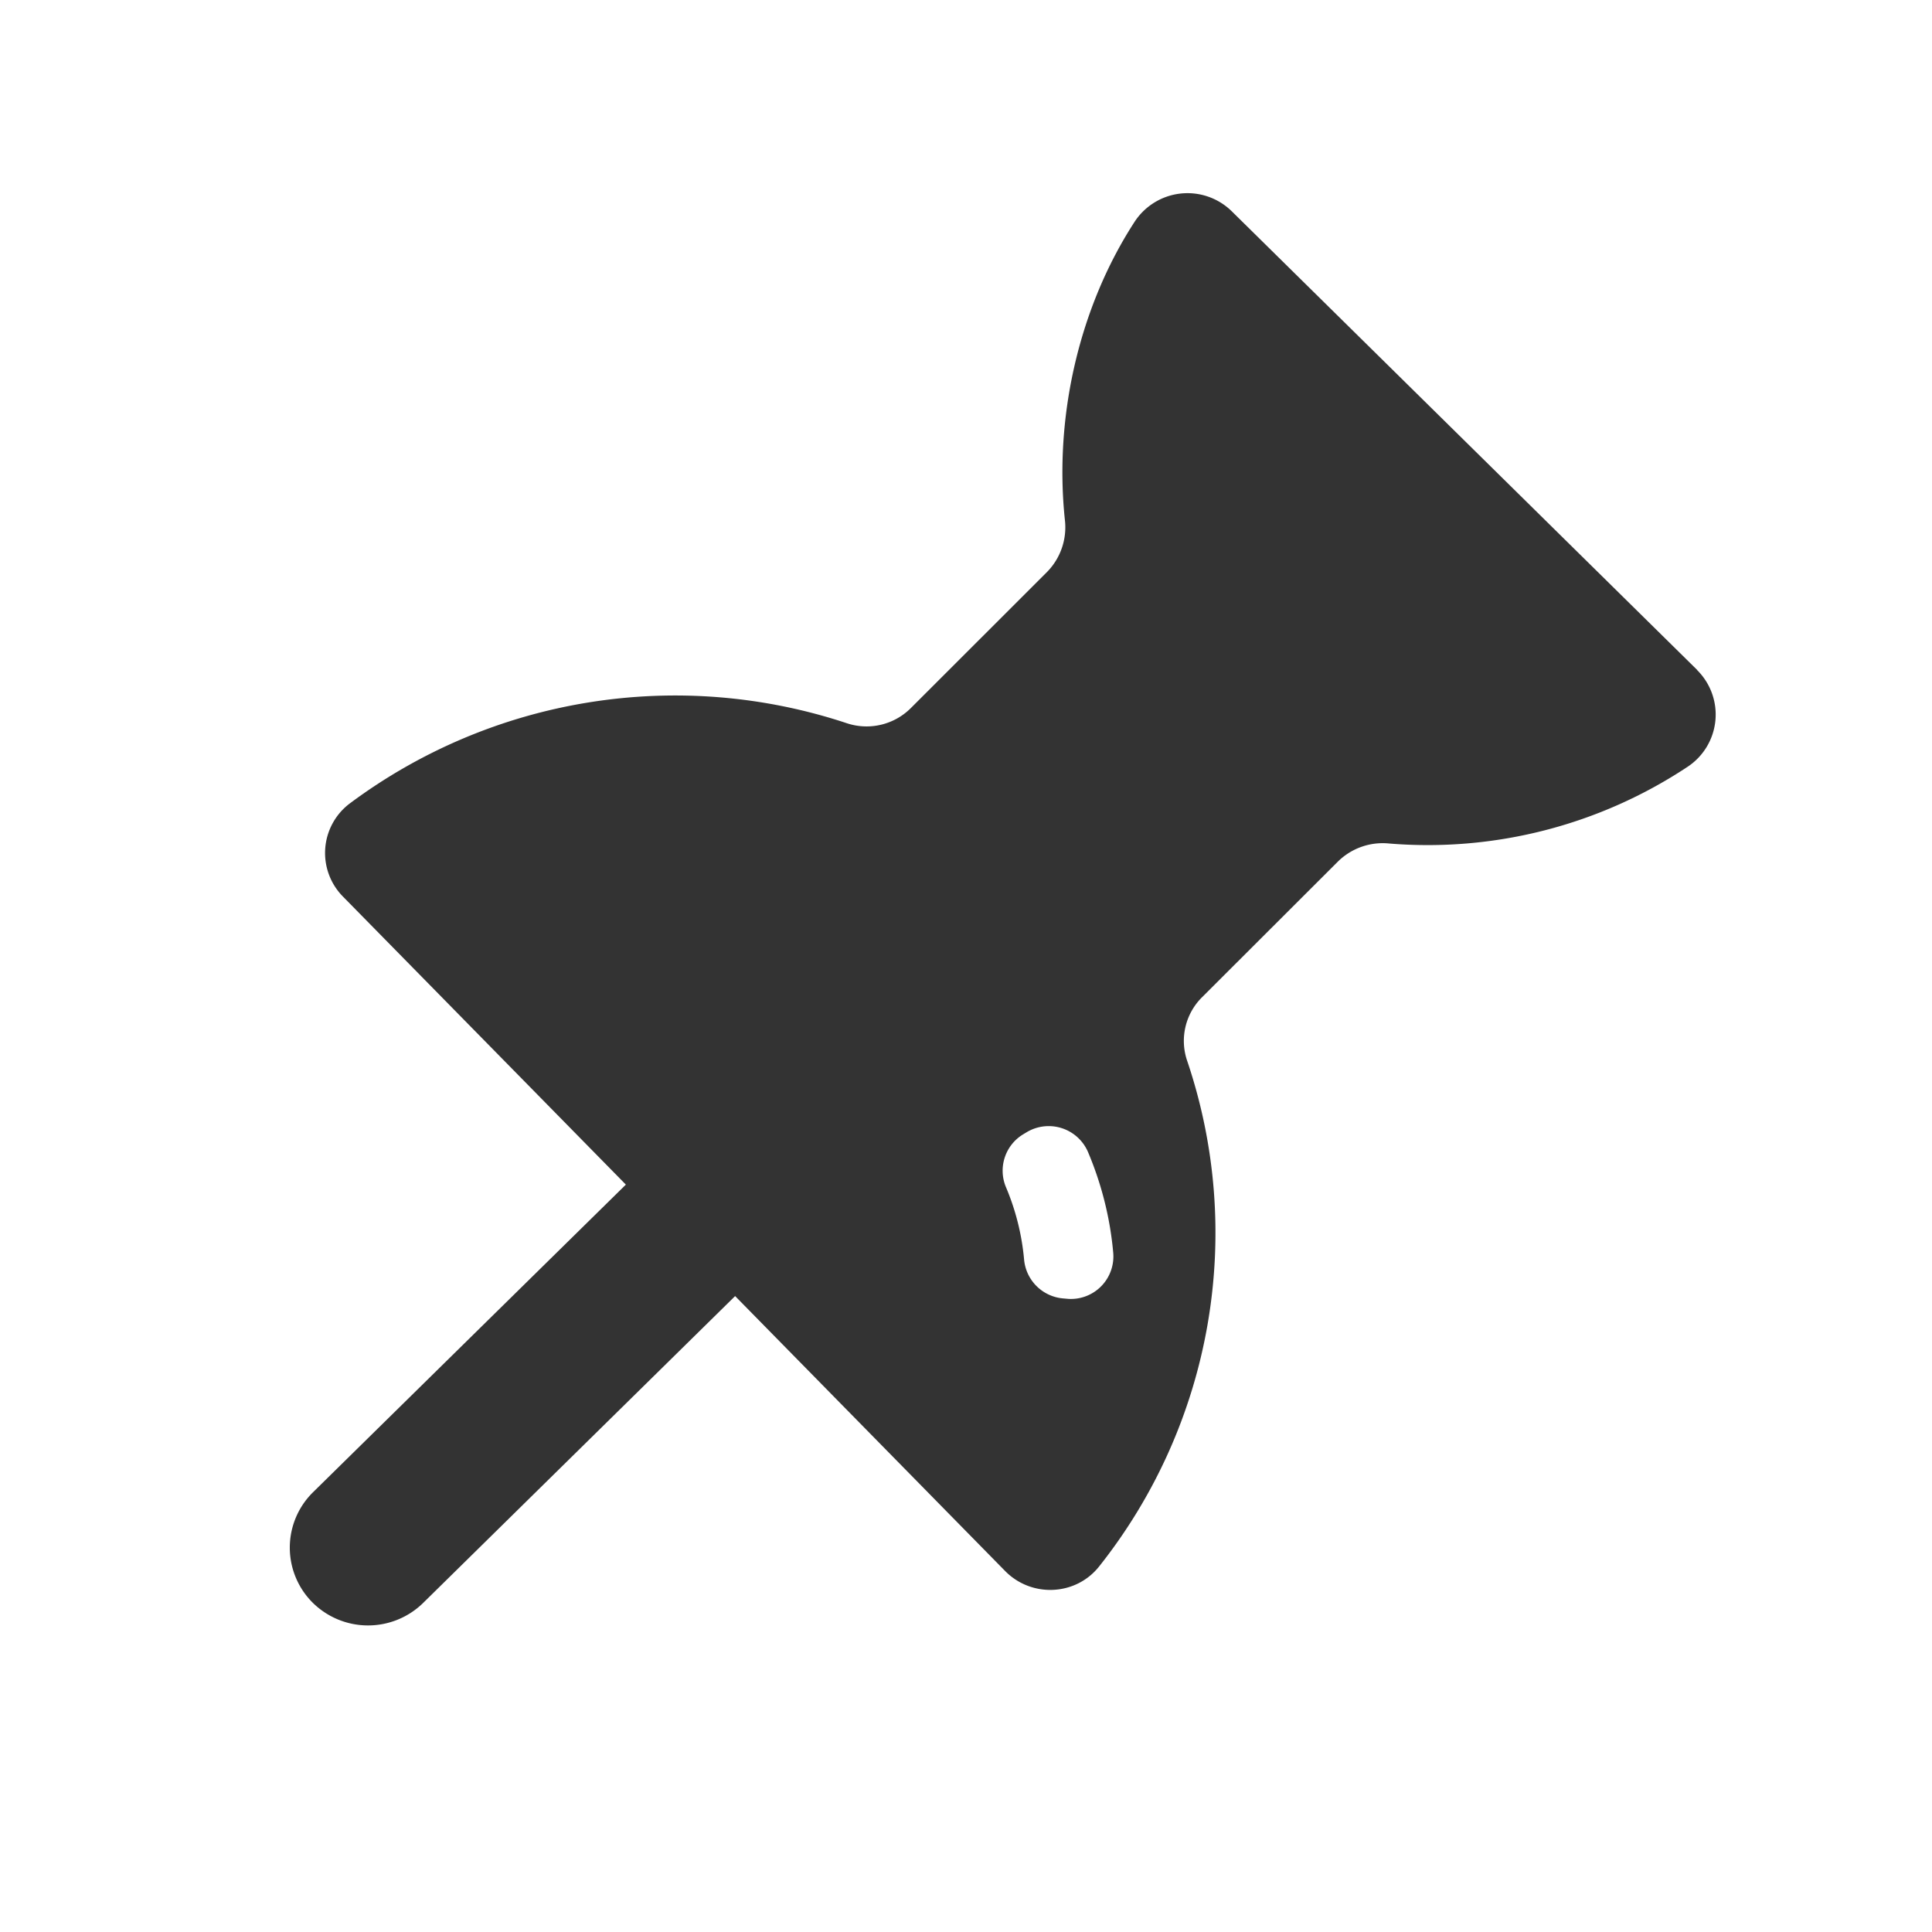 <?xml version="1.0" standalone="no"?><!DOCTYPE svg PUBLIC "-//W3C//DTD SVG 1.1//EN" "http://www.w3.org/Graphics/SVG/1.1/DTD/svg11.dtd"><svg class="icon" width="200px" height="200.00px" viewBox="0 0 1024 1024" version="1.1" xmlns="http://www.w3.org/2000/svg"><path fill="#333333" d="M899.584 355.123l-246.682-243.098a33.485 33.485 0 0 0-51.61 5.632c-29.184 44.954-42.701 103.014-36.864 158.054a33.741 33.741 0 0 1-9.472 27.443L482.765 375.296a33.178 33.178 0 0 1-33.741 8.09 288.666 288.666 0 0 0-263.68 42.496 32.87 32.87 0 0 0-3.482 49.408l149.862 152.576-165.837 163.072a41.165 41.165 0 0 0-0.307 58.368 41.728 41.728 0 0 0 58.675 0.307l165.376-162.662 143.104 145.715c13.926 14.182 37.376 13.261 49.818-2.406a284.467 284.467 0 0 0 46.592-268.237 32.563 32.563 0 0 1 8.038-33.536l71.987-71.885a33.792 33.792 0 0 1 27.136-9.523 249.242 249.242 0 0 0 158.208-40.704 33.178 33.178 0 0 0 5.018-51.2z m-333.312 333.312l-2.304-0.205a22.733 22.733 0 0 1-21.197-20.838 127.693 127.693 0 0 0-9.472-37.888 22.528 22.528 0 0 1 8.96-28.262l1.946-1.178a22.682 22.682 0 0 1 32.512 10.65c7.168 16.998 11.674 34.867 13.312 53.248a22.528 22.528 0 0 1-23.757 24.474z"  /></svg>